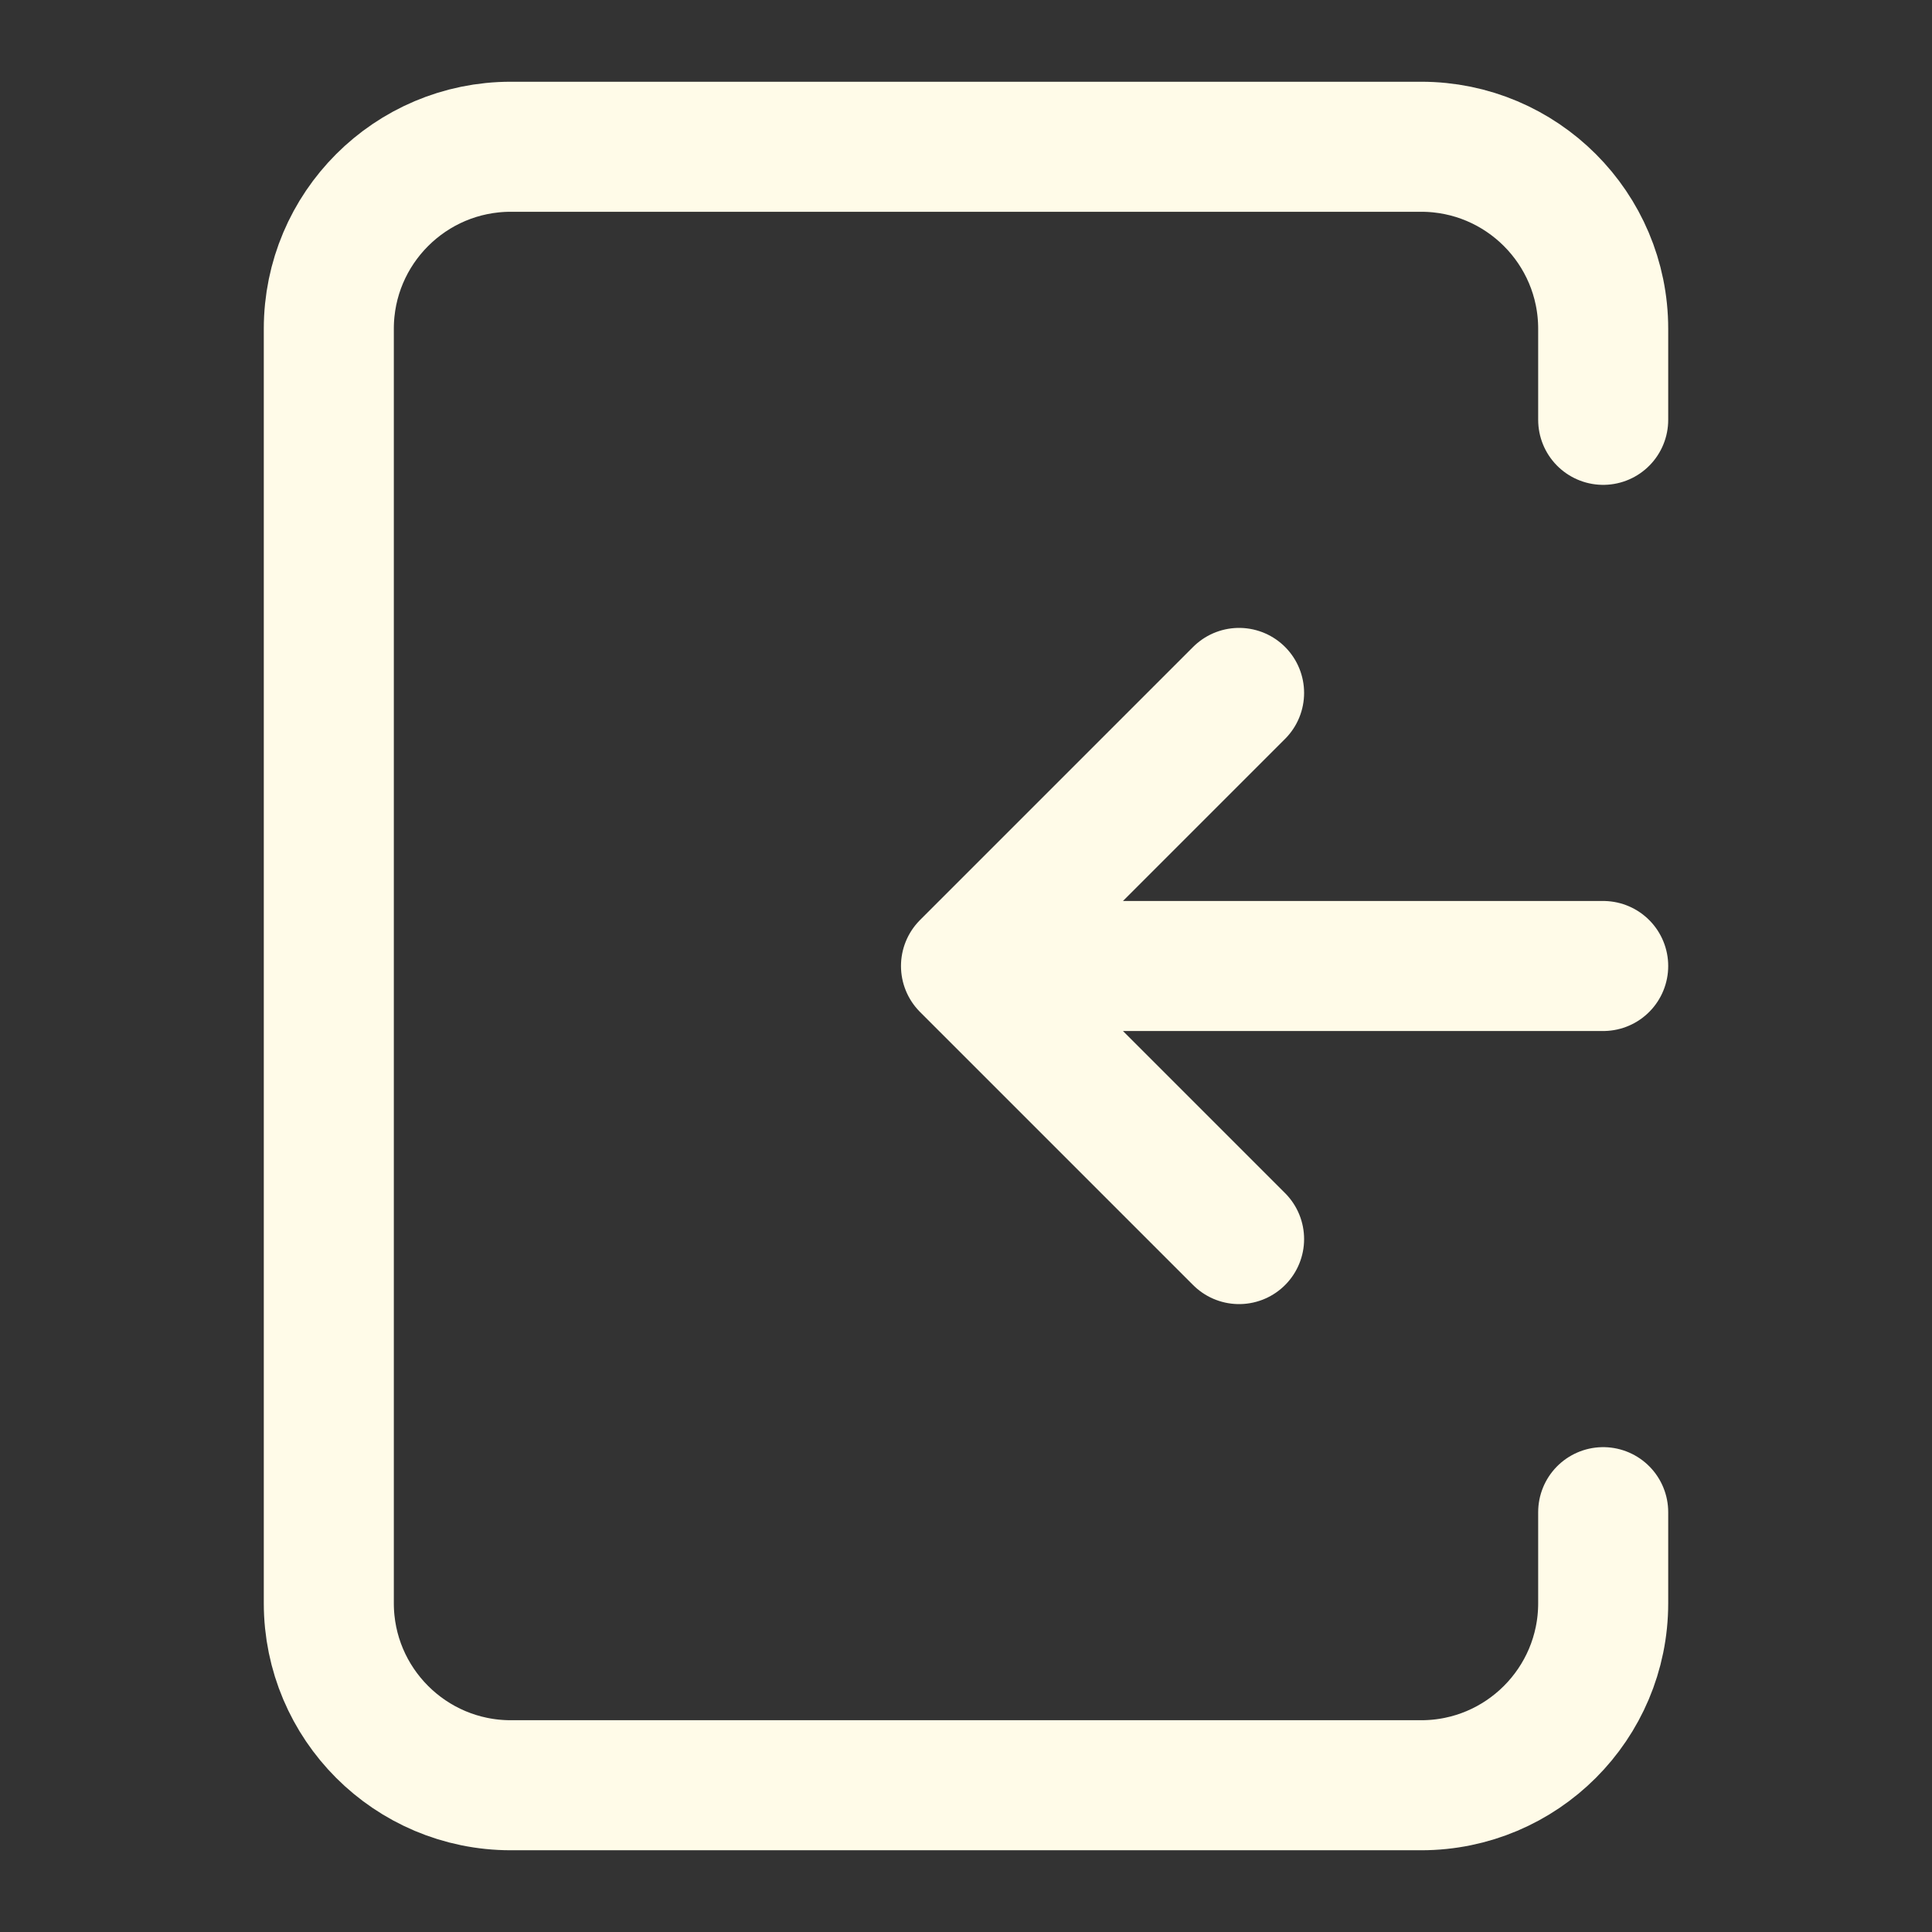 <svg width="52" height="52" viewBox="0 0 52 52" fill="none" xmlns="http://www.w3.org/2000/svg">
<rect x="0" y="0" width="52" height="52" fill="#333333" stroke="none"/>
<path d="M43.15 26H26M26 26L33.35 33.35M26 26L33.35 18.65" stroke="#FFFBE8" stroke-width="3.5" stroke-linecap="round" stroke-linejoin="round"/>
<path d="M43.15 11.3V8.85C43.15 6.144 40.956 3.95 38.25 3.95H13.75C11.044 3.95 8.85 6.144 8.85 8.85V43.15C8.85 45.856 11.044 48.05 13.75 48.05H38.25C40.956 48.05 43.15 45.856 43.15 43.15V40.7" stroke="#FFFBE8" stroke-width="3.5" stroke-linecap="round" stroke-linejoin="round"/>
</svg>
